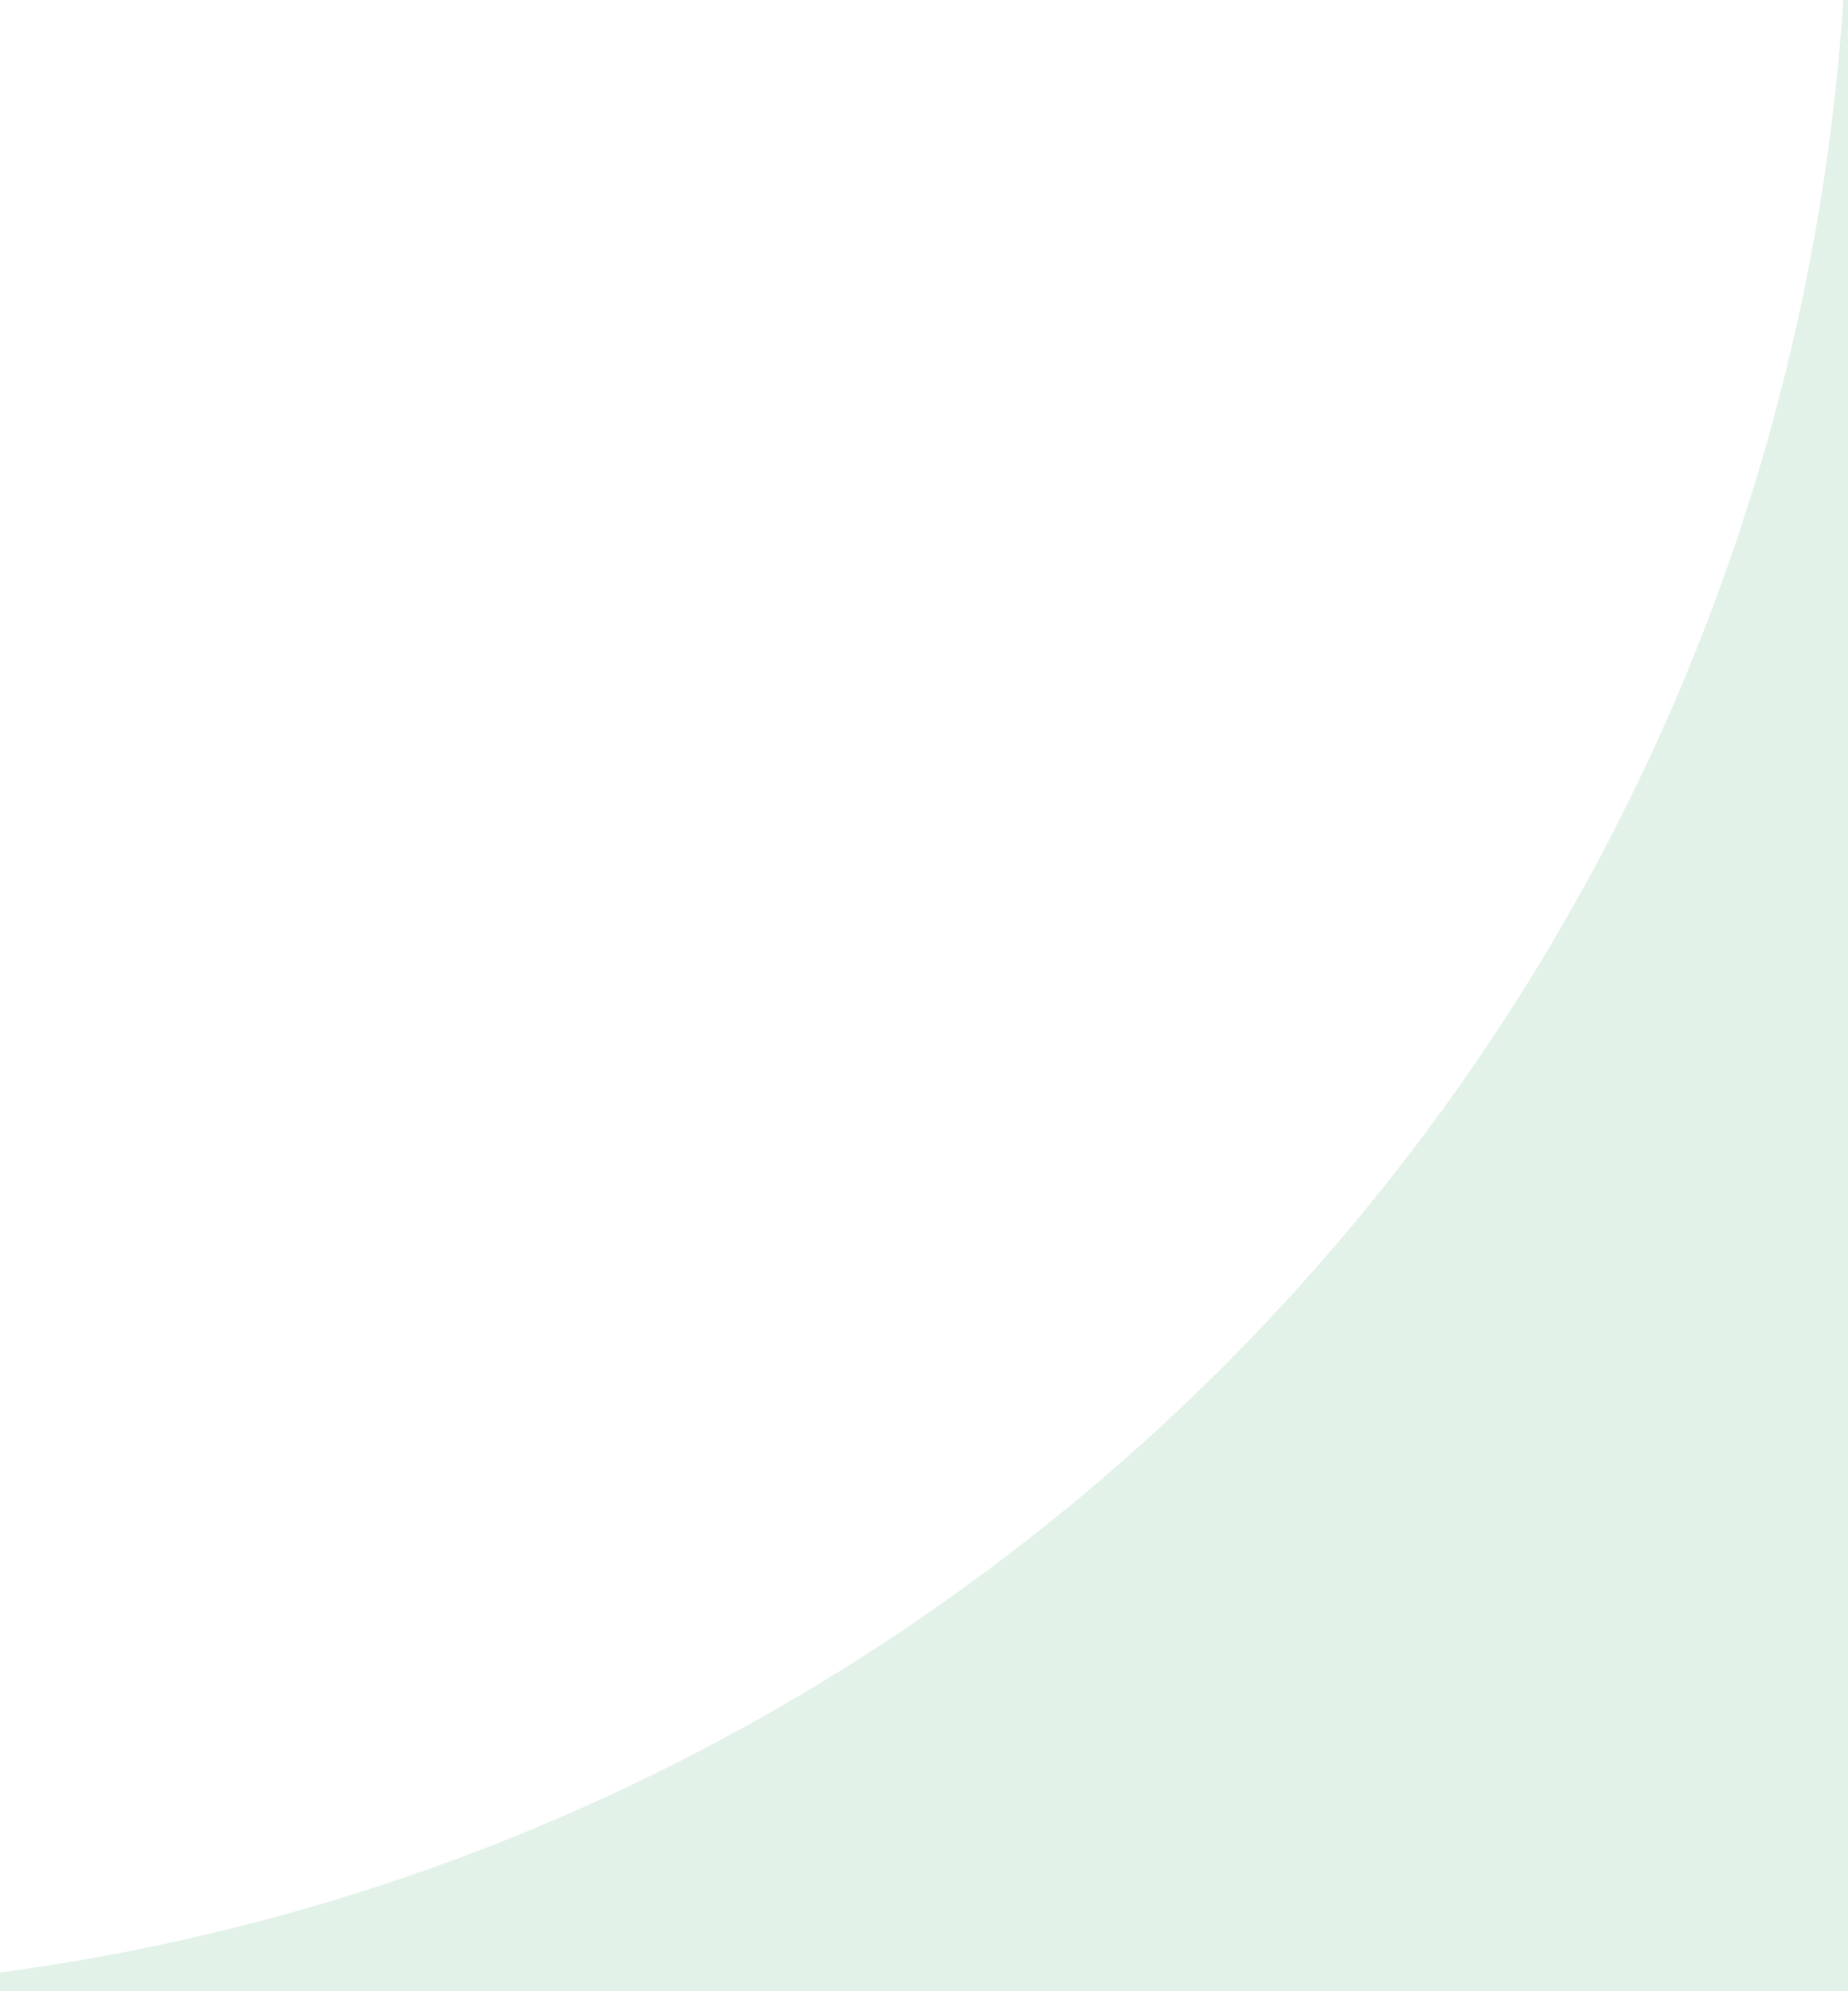 <svg width="26" height="28" viewBox="0 0 26 28" fill="none" xmlns="http://www.w3.org/2000/svg">
<path fill-rule="evenodd" clip-rule="evenodd" d="M25.934 -2.26726e-06L26 -2.27299e-06L26 28L0 28L-2.31096e-08 27.736C14.029 25.866 24.993 14.302 25.934 -2.26726e-06Z" fill="#76C092" fill-opacity="0.2"/>
</svg>
